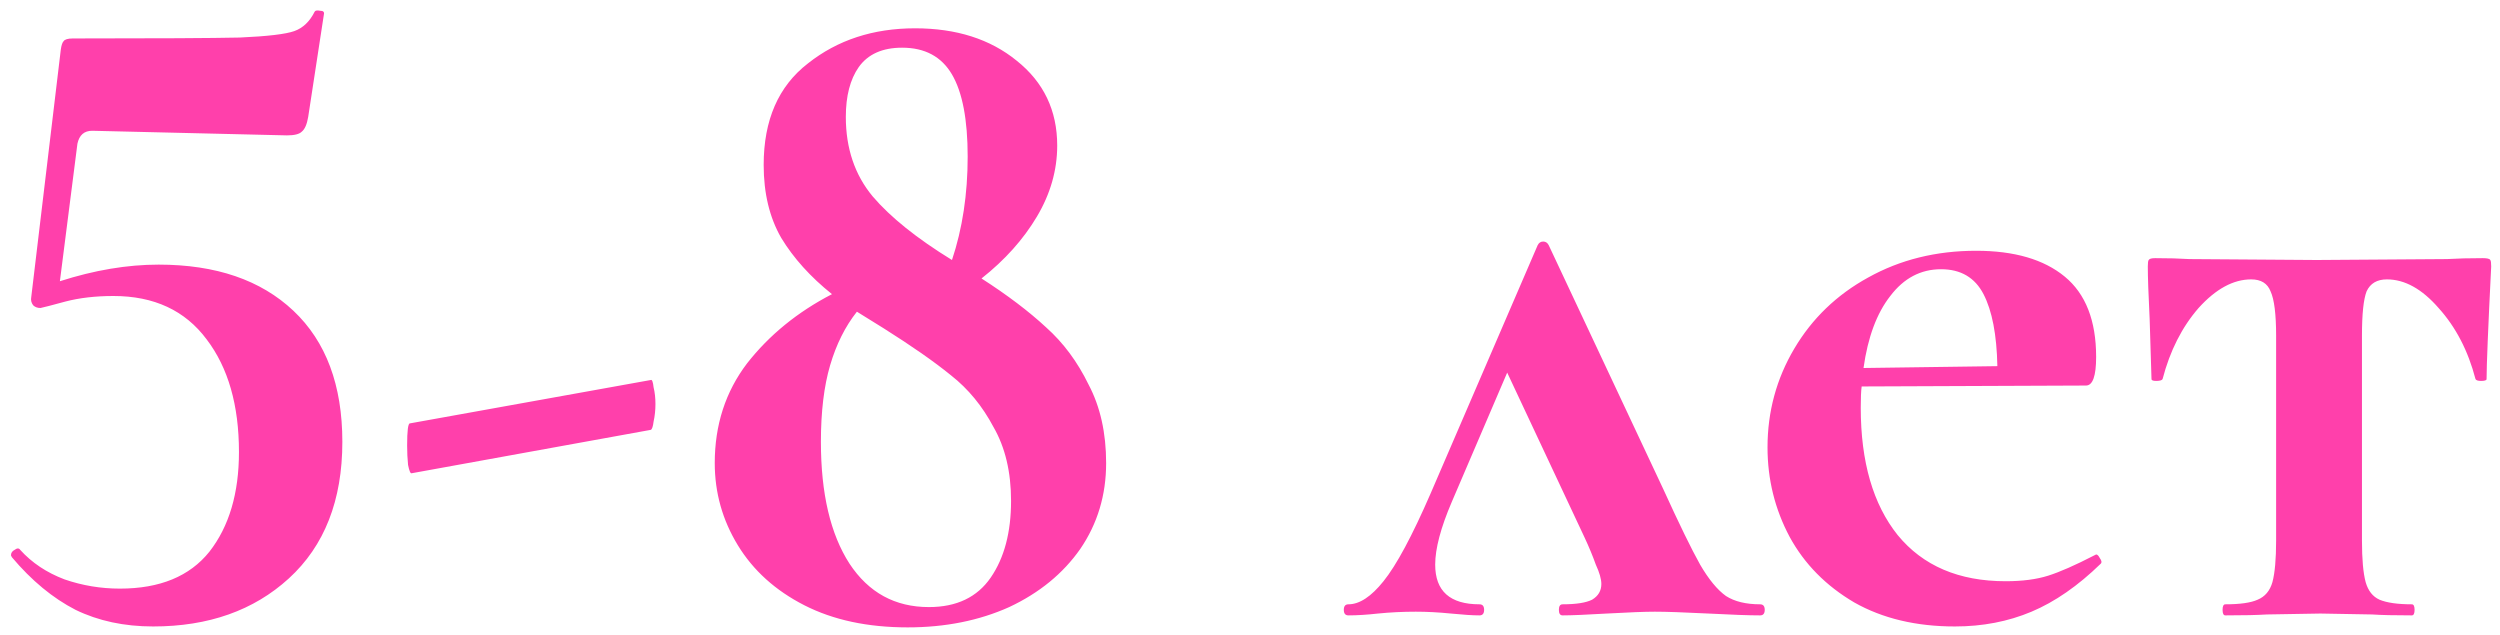 <svg width="130" height="33" viewBox="0 0 130 33" fill="none" xmlns="http://www.w3.org/2000/svg">
<path d="M8.25 13.76C11.226 13.76 13.562 14.56 15.258 16.16C16.954 17.76 17.802 20.032 17.802 22.976C17.802 26.016 16.874 28.384 15.018 30.08C13.194 31.744 10.842 32.576 7.962 32.576C6.458 32.576 5.114 32.288 3.93 31.712C2.746 31.104 1.642 30.192 0.618 28.976L0.57 28.88C0.57 28.752 0.634 28.656 0.762 28.592C0.89 28.496 0.986 28.496 1.05 28.592C1.658 29.264 2.426 29.776 3.354 30.128C4.282 30.448 5.242 30.608 6.234 30.608C8.314 30.608 9.866 29.968 10.89 28.688C11.914 27.376 12.426 25.648 12.426 23.504C12.426 21.072 11.866 19.12 10.746 17.648C9.626 16.144 8.01 15.392 5.898 15.392C4.97 15.392 4.138 15.488 3.402 15.68C2.698 15.872 2.266 15.984 2.106 16.016C1.946 16.016 1.818 15.968 1.722 15.872C1.626 15.744 1.594 15.6 1.626 15.44L3.162 2.576C3.194 2.352 3.242 2.208 3.306 2.144C3.37 2.048 3.53 2 3.786 2C8.138 2 11.034 1.984 12.474 1.952C13.914 1.888 14.858 1.776 15.306 1.616C15.754 1.456 16.106 1.12 16.362 0.608C16.394 0.544 16.49 0.528 16.65 0.56C16.81 0.56 16.874 0.624 16.842 0.752L16.026 6.08C15.962 6.464 15.85 6.72 15.69 6.848C15.562 6.976 15.306 7.04 14.922 7.04L4.794 6.8C4.378 6.8 4.122 7.024 4.026 7.472L3.114 14.624C4.906 14.048 6.618 13.76 8.25 13.76ZM21.411 24.608C21.347 24.64 21.283 24.496 21.219 24.176C21.187 23.856 21.171 23.52 21.171 23.168C21.171 22.4 21.219 22.016 21.315 22.016L33.843 19.76C33.907 19.728 33.955 19.856 33.987 20.144C34.051 20.4 34.083 20.688 34.083 21.008C34.083 21.328 34.051 21.632 33.987 21.92C33.955 22.176 33.907 22.32 33.843 22.352L21.411 24.608ZM51.039 14.48C52.383 15.344 53.503 16.192 54.399 17.024C55.295 17.824 56.031 18.816 56.607 20C57.215 21.152 57.519 22.512 57.519 24.08C57.519 25.744 57.071 27.232 56.175 28.544C55.279 29.824 54.047 30.832 52.479 31.568C50.911 32.272 49.151 32.624 47.199 32.624C45.119 32.624 43.327 32.24 41.823 31.472C40.319 30.704 39.167 29.664 38.367 28.352C37.567 27.04 37.167 25.616 37.167 24.08C37.167 22.096 37.727 20.368 38.847 18.896C39.999 17.424 41.471 16.224 43.263 15.296C42.143 14.4 41.263 13.424 40.623 12.368C40.015 11.312 39.711 10.048 39.711 8.576C39.711 6.24 40.479 4.48 42.015 3.296C43.551 2.08 45.407 1.472 47.583 1.472C49.727 1.472 51.487 2.032 52.863 3.152C54.271 4.272 54.975 5.744 54.975 7.568C54.975 8.848 54.623 10.08 53.919 11.264C53.215 12.448 52.255 13.52 51.039 14.48ZM46.911 2.48C45.887 2.48 45.135 2.816 44.655 3.488C44.207 4.128 43.983 4.992 43.983 6.08C43.983 7.712 44.447 9.088 45.375 10.208C46.303 11.296 47.679 12.4 49.503 13.52C50.047 11.888 50.319 10.096 50.319 8.144C50.319 6.224 50.047 4.8 49.503 3.872C48.959 2.944 48.095 2.48 46.911 2.48ZM48.303 31.568C49.743 31.568 50.815 31.056 51.519 30.032C52.223 29.008 52.575 27.68 52.575 26.048C52.575 24.544 52.271 23.264 51.663 22.208C51.087 21.12 50.351 20.224 49.455 19.52C48.591 18.816 47.423 18 45.951 17.072L44.559 16.208C43.951 16.976 43.487 17.904 43.167 18.992C42.847 20.08 42.687 21.408 42.687 22.976C42.687 25.664 43.183 27.776 44.175 29.312C45.167 30.816 46.543 31.568 48.303 31.568ZM91.526 31.424C91.686 31.424 91.766 31.52 91.766 31.712C91.766 31.904 91.686 32 91.526 32C90.95 32 90.054 31.968 88.838 31.904C87.558 31.84 86.63 31.808 86.054 31.808C85.542 31.808 84.71 31.84 83.558 31.904C82.47 31.968 81.702 32 81.254 32C81.126 32 81.062 31.904 81.062 31.712C81.062 31.52 81.126 31.424 81.254 31.424C81.958 31.424 82.47 31.344 82.79 31.184C83.11 30.992 83.27 30.72 83.27 30.368C83.27 30.112 83.174 29.776 82.982 29.36C82.822 28.912 82.63 28.448 82.406 27.968L78.374 19.376L75.494 26.096C74.918 27.44 74.63 28.528 74.63 29.36C74.63 30.736 75.398 31.424 76.934 31.424C77.094 31.424 77.174 31.52 77.174 31.712C77.174 31.904 77.094 32 76.934 32C76.582 32 76.086 31.968 75.446 31.904C74.806 31.84 74.198 31.808 73.622 31.808C72.95 31.808 72.294 31.84 71.654 31.904C71.078 31.968 70.566 32 70.118 32C69.958 32 69.878 31.904 69.878 31.712C69.878 31.52 69.958 31.424 70.118 31.424C70.694 31.424 71.302 31.024 71.942 30.224C72.614 29.392 73.43 27.872 74.39 25.664L79.958 12.752C80.022 12.624 80.118 12.56 80.246 12.56C80.374 12.56 80.47 12.624 80.534 12.752L86.486 25.424C87.318 27.248 87.958 28.56 88.406 29.36C88.854 30.128 89.302 30.672 89.75 30.992C90.198 31.28 90.79 31.424 91.526 31.424ZM108.999 28.832C109.063 28.832 109.127 28.896 109.191 29.024C109.287 29.152 109.303 29.248 109.239 29.312C108.055 30.464 106.855 31.296 105.639 31.808C104.423 32.32 103.095 32.576 101.655 32.576C99.639 32.576 97.895 32.16 96.423 31.328C94.951 30.464 93.831 29.328 93.063 27.92C92.295 26.48 91.911 24.928 91.911 23.264C91.911 21.408 92.375 19.696 93.303 18.128C94.231 16.56 95.511 15.328 97.143 14.432C98.807 13.504 100.679 13.04 102.759 13.04C104.743 13.04 106.279 13.488 107.367 14.384C108.455 15.28 108.999 16.672 108.999 18.56C108.999 19.552 108.823 20.048 108.471 20.048L96.807 20.096C96.775 20.32 96.759 20.688 96.759 21.2C96.759 24.016 97.399 26.224 98.679 27.824C99.991 29.424 101.863 30.224 104.295 30.224C105.159 30.224 105.895 30.128 106.503 29.936C107.111 29.744 107.911 29.392 108.903 28.88L108.999 28.832ZM100.935 14C99.879 14 98.999 14.464 98.295 15.392C97.591 16.288 97.127 17.536 96.903 19.136L103.863 19.04C103.831 17.408 103.591 16.16 103.143 15.296C102.695 14.432 101.959 14 100.935 14ZM115.718 32C115.622 32 115.574 31.904 115.574 31.712C115.574 31.52 115.622 31.424 115.718 31.424C116.486 31.424 117.046 31.344 117.398 31.184C117.782 31.024 118.038 30.72 118.166 30.272C118.294 29.792 118.358 29.072 118.358 28.112V17.456C118.358 16.336 118.262 15.568 118.07 15.152C117.91 14.736 117.574 14.528 117.062 14.528C116.134 14.528 115.222 15.024 114.326 16.016C113.462 17.008 112.838 18.24 112.454 19.712C112.422 19.776 112.31 19.808 112.118 19.808C111.958 19.808 111.878 19.776 111.878 19.712L111.782 16.592C111.718 15.312 111.686 14.4 111.686 13.856C111.686 13.664 111.702 13.552 111.734 13.52C111.766 13.456 111.878 13.424 112.07 13.424C112.742 13.424 113.334 13.44 113.846 13.472L120.47 13.52L127.238 13.472C127.782 13.44 128.406 13.424 129.11 13.424C129.334 13.424 129.462 13.456 129.494 13.52C129.526 13.552 129.542 13.664 129.542 13.856C129.382 17.056 129.302 19.008 129.302 19.712C129.302 19.776 129.206 19.808 129.014 19.808C128.854 19.808 128.758 19.776 128.726 19.712C128.342 18.24 127.702 17.008 126.806 16.016C125.942 15.024 125.046 14.528 124.118 14.528C123.606 14.528 123.254 14.736 123.062 15.152C122.902 15.568 122.822 16.336 122.822 17.456V28.112C122.822 29.072 122.886 29.792 123.014 30.272C123.142 30.72 123.382 31.024 123.734 31.184C124.118 31.344 124.678 31.424 125.414 31.424C125.51 31.424 125.558 31.52 125.558 31.712C125.558 31.904 125.51 32 125.414 32C124.518 32 123.83 31.984 123.35 31.952L120.662 31.904L117.878 31.952C117.366 31.984 116.646 32 115.718 32Z" fill="#FF40AB"/>
</svg>
